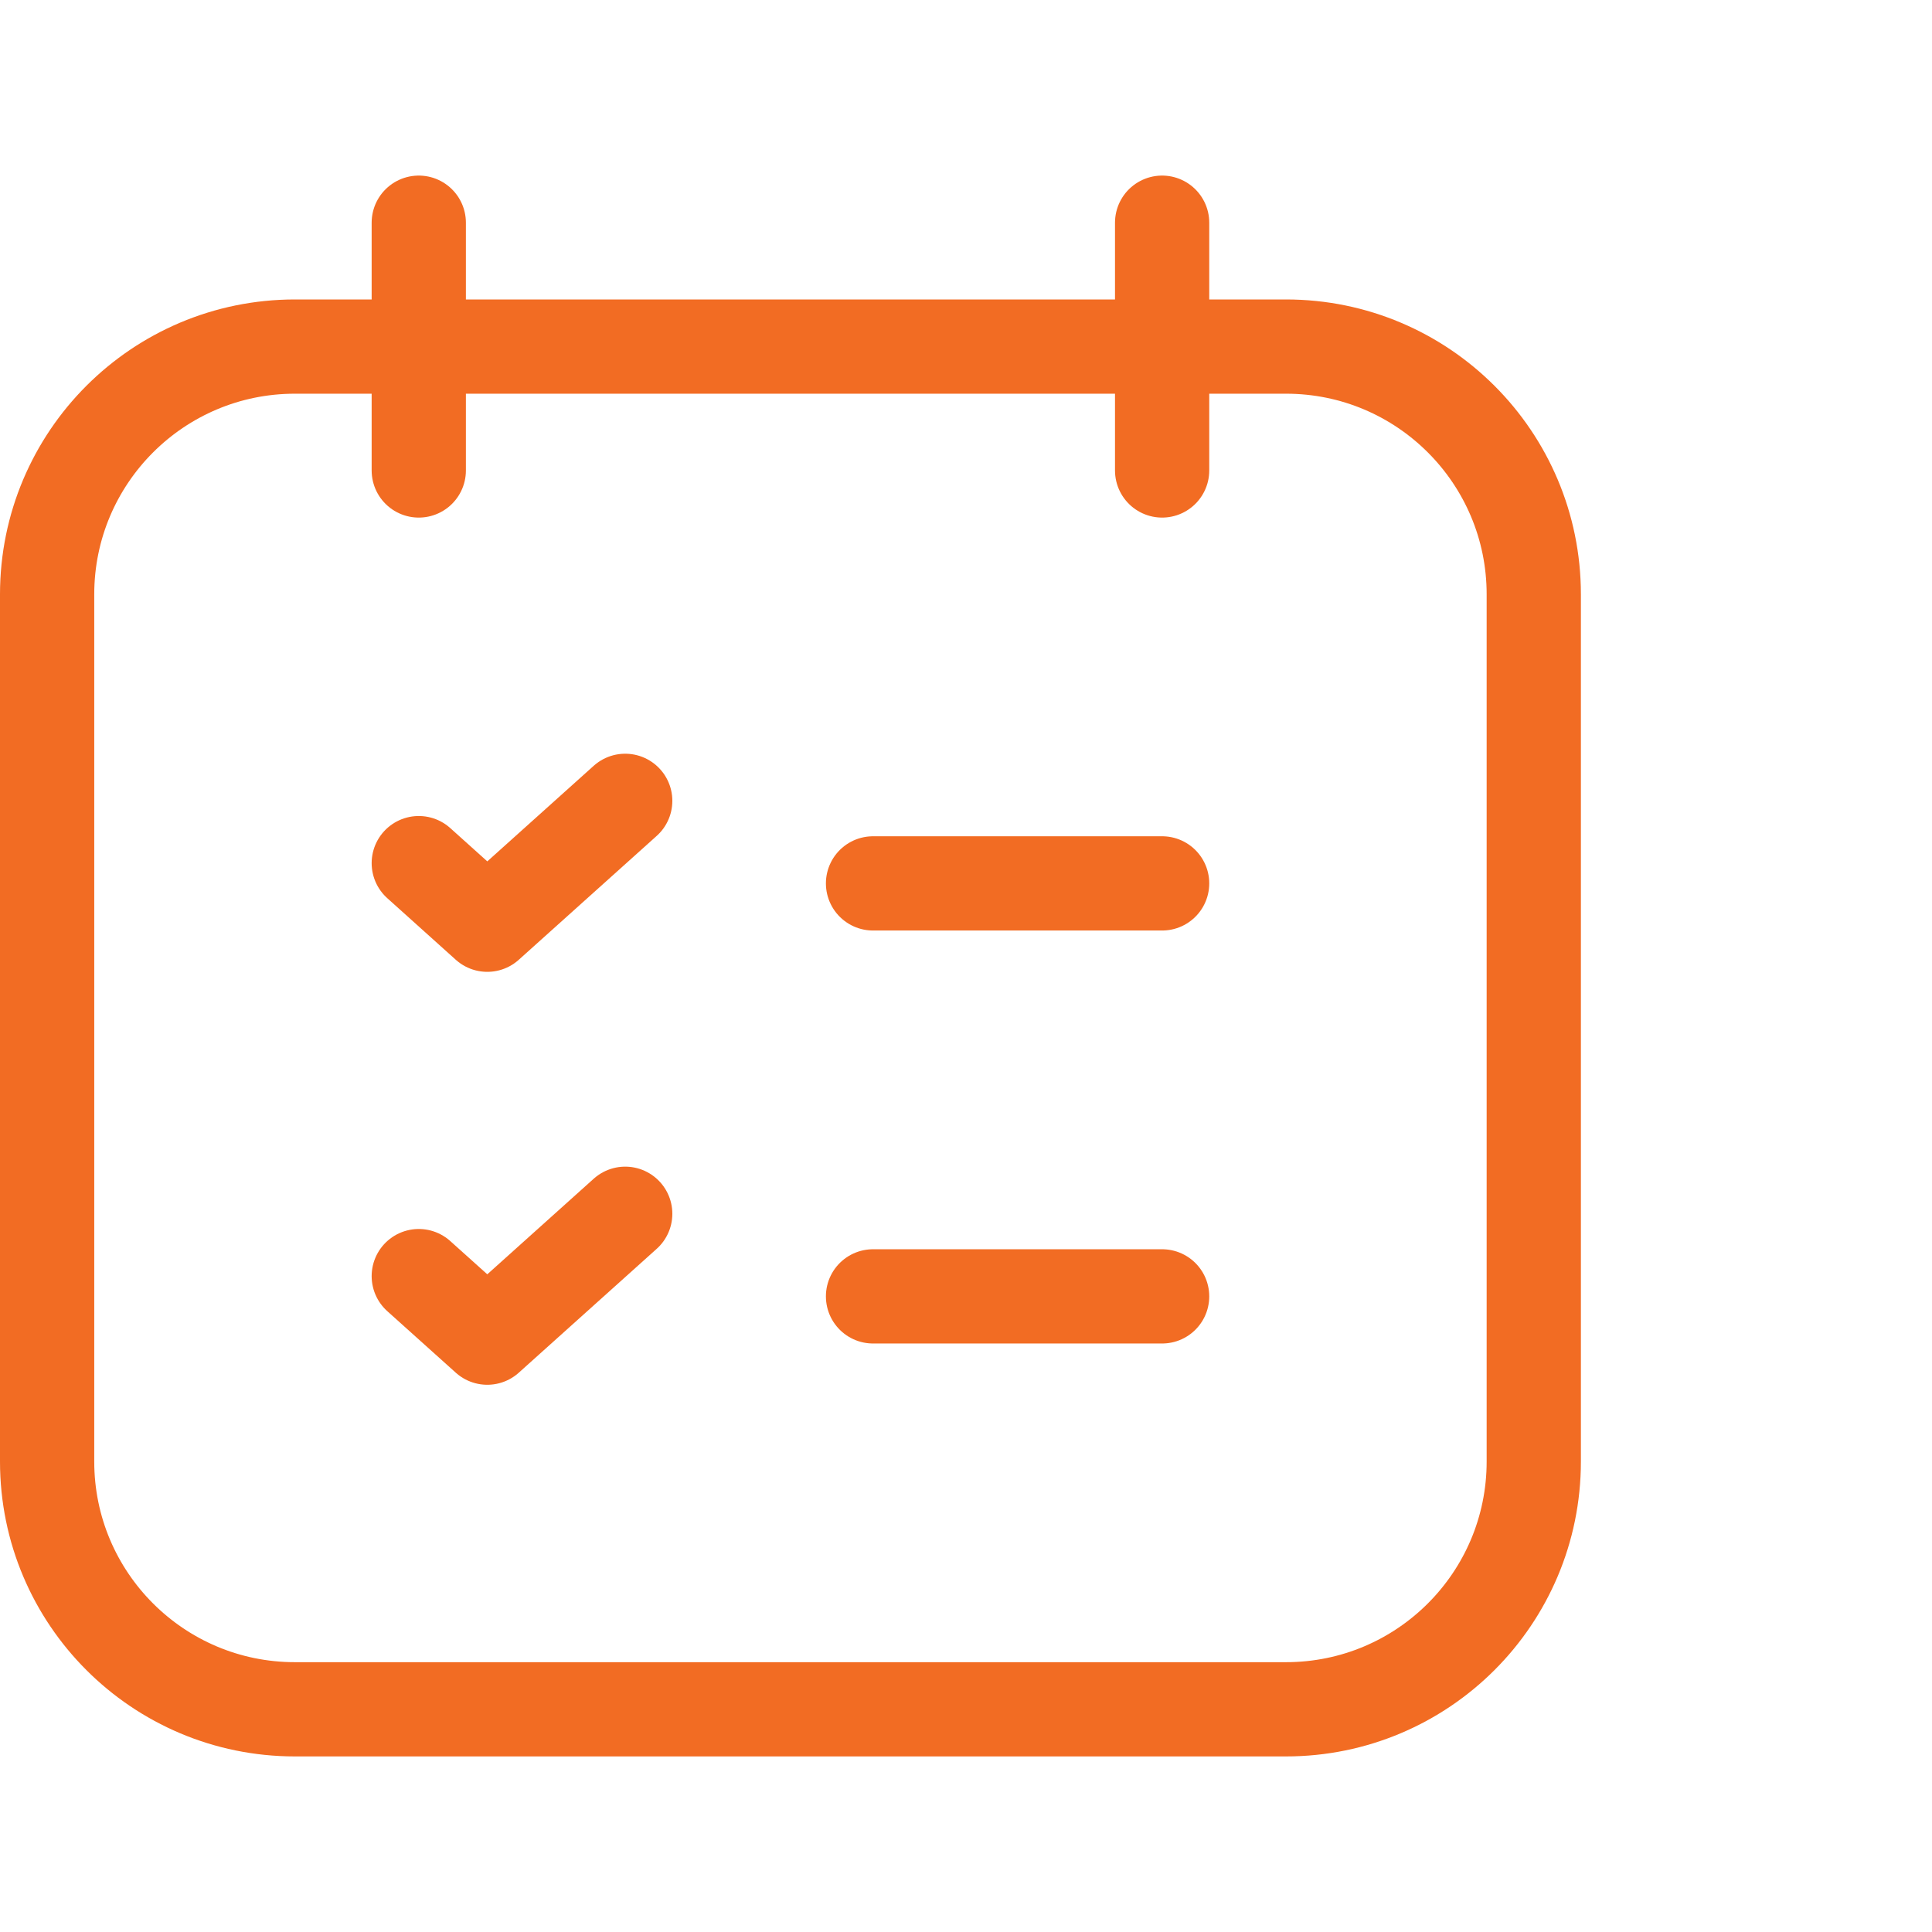 <svg width="41" height="41" viewBox="0 0 41 41" fill="none" xmlns="http://www.w3.org/2000/svg">
<g id="Frame 1000002945">
<g id="Group 47661">
<path id="Vector" d="M8.887 4.726V9.984" stroke="#F26C23" stroke-width="2" stroke-linecap="round" stroke-linejoin="round"/>
<path id="Vector_2" d="M24.662 4.726V9.984" stroke="#F26C23" stroke-width="2" stroke-linecap="round" stroke-linejoin="round"/>
<path id="Vector_3" d="M27.291 7.355H6.258C3.354 7.355 1 9.709 1 12.613V31.016C1 33.92 3.354 36.274 6.258 36.274H27.291C30.195 36.274 32.549 33.92 32.549 31.016V12.613C32.549 9.709 30.195 7.355 27.291 7.355Z" stroke="#F26C23" stroke-width="2" stroke-linecap="round" stroke-linejoin="round"/>
<path id="Vector_4" d="M18.527 27.511H24.662" stroke="#F26C23" stroke-width="2" stroke-linecap="round" stroke-linejoin="round"/>
<path id="Vector_5" d="M8.887 27.081L10.341 28.387L13.268 25.758" stroke="#F26C23" stroke-width="2" stroke-linecap="round" stroke-linejoin="round"/>
<path id="Vector_6" d="M18.527 18.747H24.662" stroke="#F26C23" stroke-width="2" stroke-linecap="round" stroke-linejoin="round"/>
<path id="Vector_7" d="M8.887 18.317L10.341 19.624L13.268 16.995" stroke="#F26C23" stroke-width="2" stroke-linecap="round" stroke-linejoin="round"/>
</g>
</g>
</svg>
